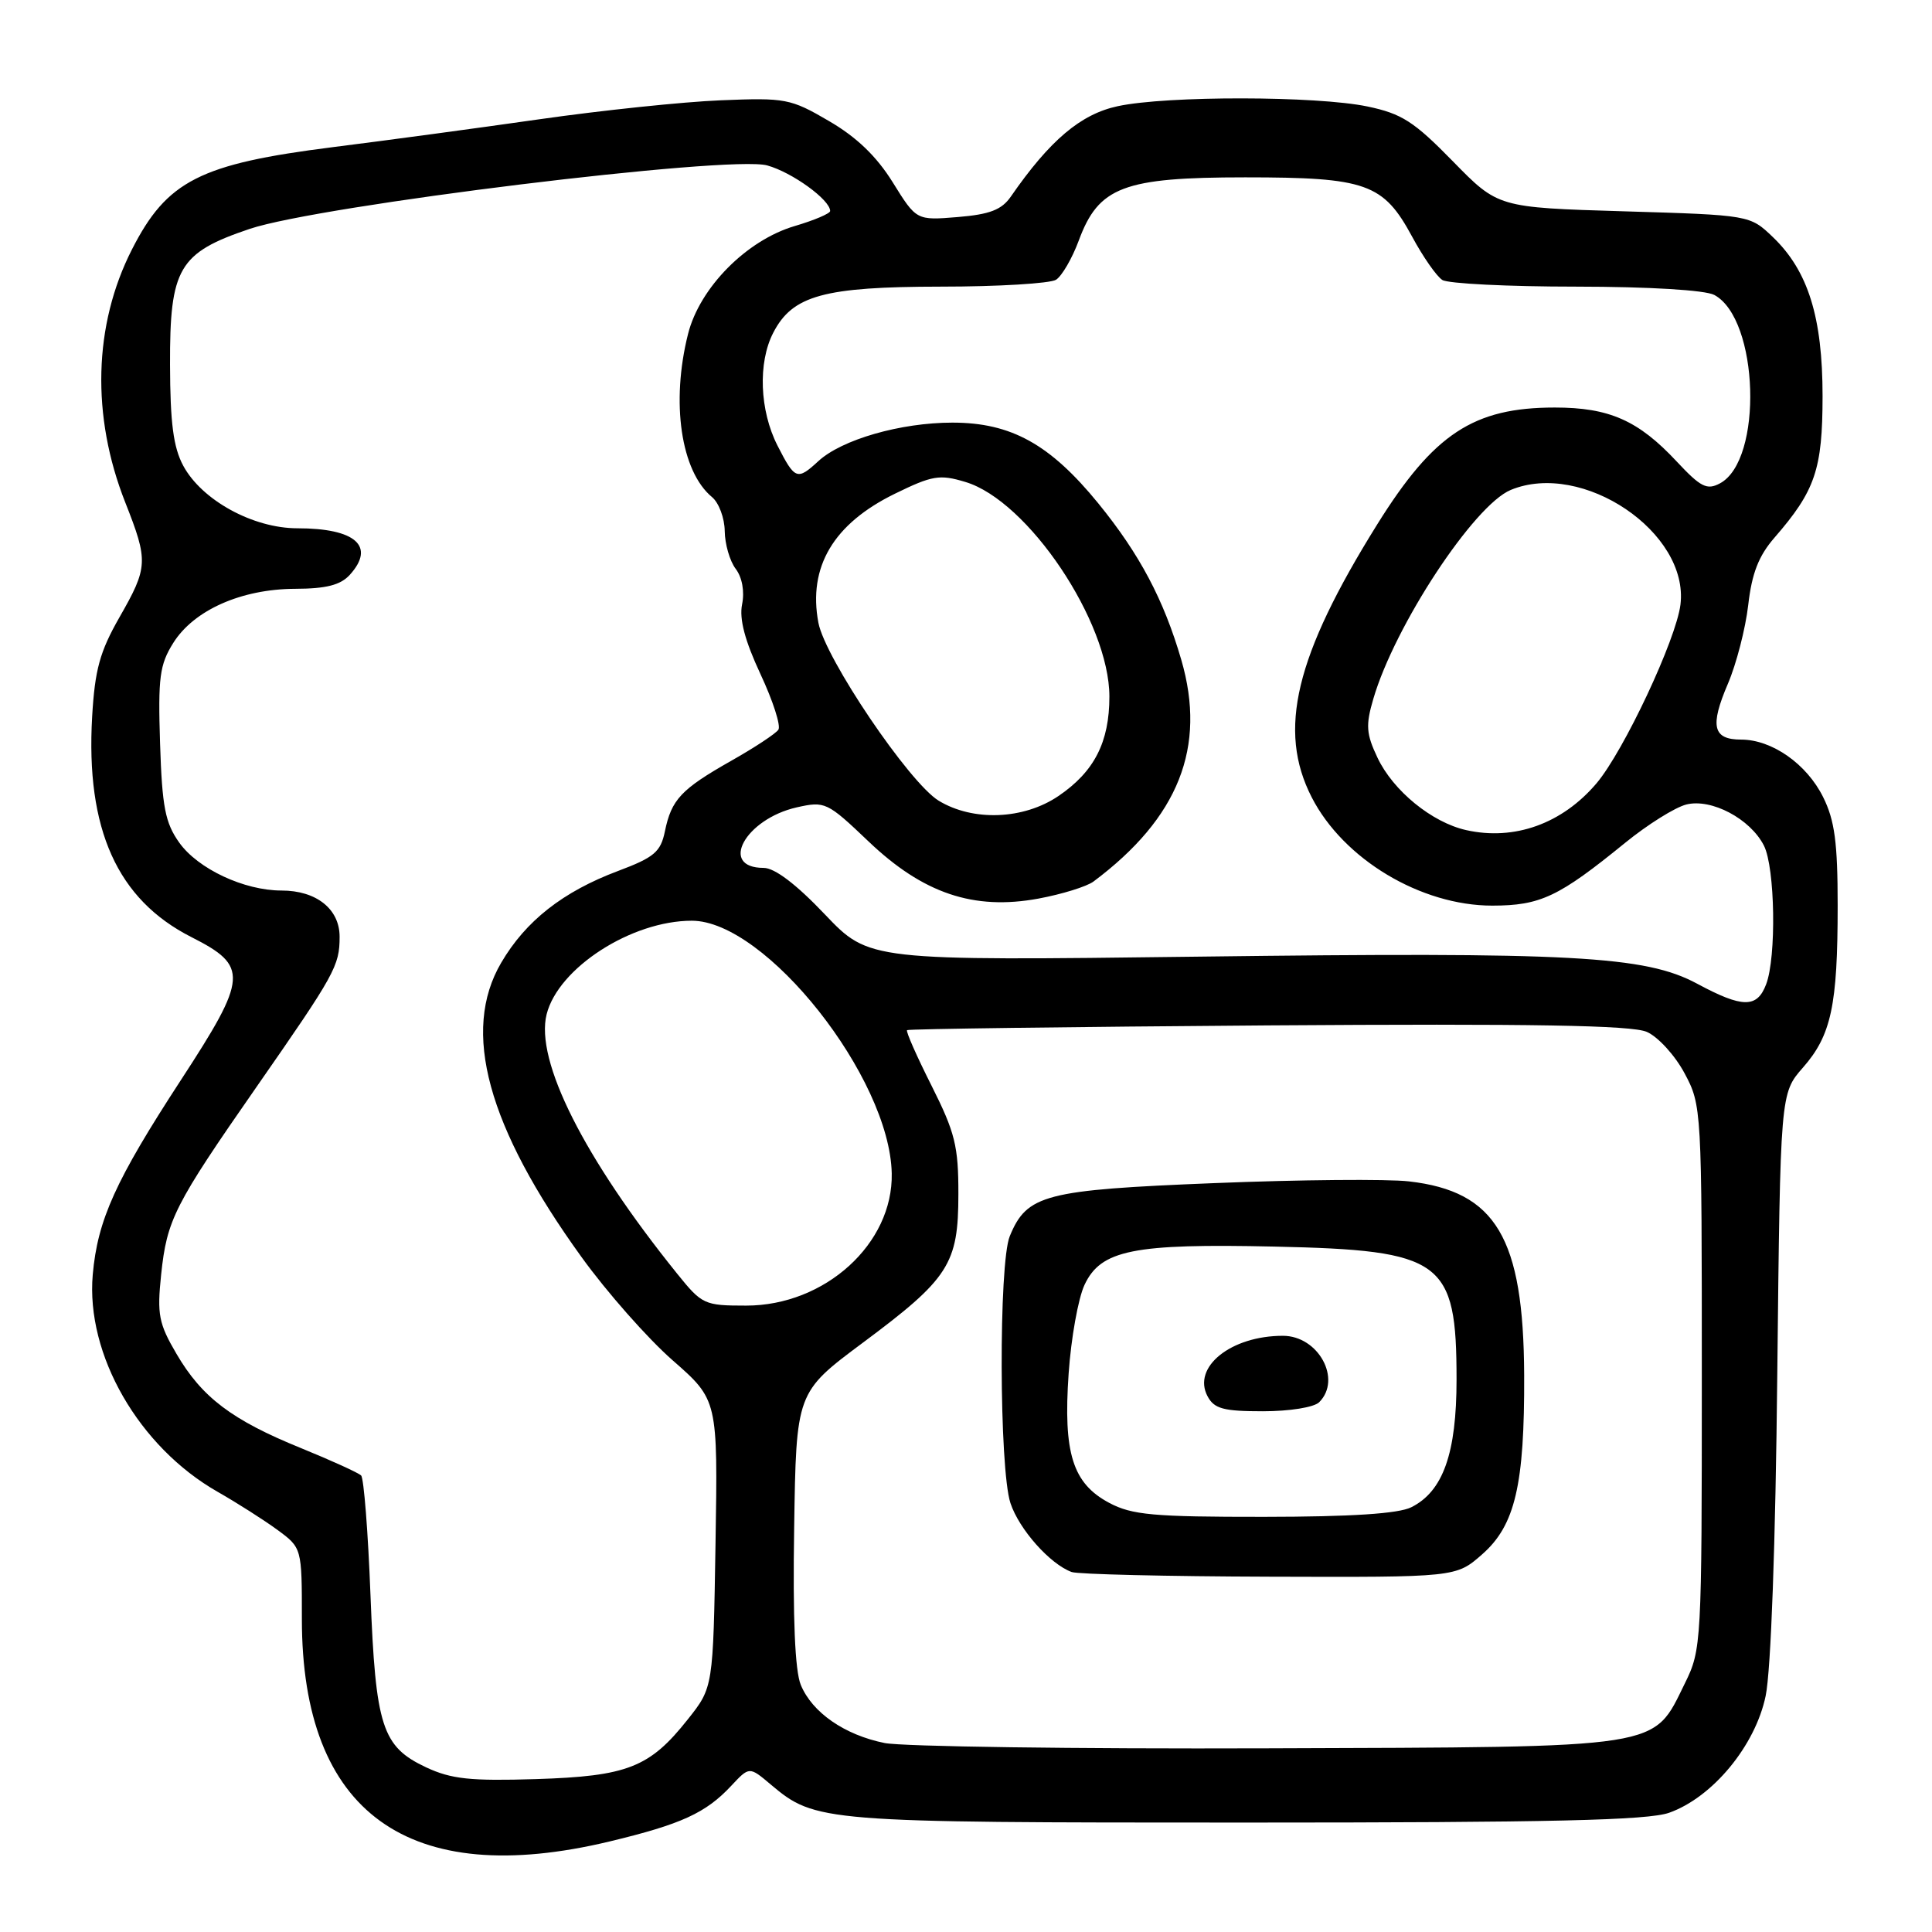 <?xml version="1.0" encoding="UTF-8" standalone="no"?>
<!DOCTYPE svg PUBLIC "-//W3C//DTD SVG 1.1//EN" "http://www.w3.org/Graphics/SVG/1.1/DTD/svg11.dtd" >
<svg xmlns="http://www.w3.org/2000/svg" xmlns:xlink="http://www.w3.org/1999/xlink" version="1.1" viewBox="0 0 256 256">
 <g >
 <path fill="currentColor"
d=" M 80.79 244.00 C 90.27 241.72 93.52 240.24 96.89 236.63 C 99.29 234.06 99.29 234.06 102.12 236.45 C 108.05 241.44 108.84 241.50 165.00 241.50 C 205.55 241.50 218.34 241.20 221.17 240.20 C 226.94 238.15 232.59 231.31 233.96 224.71 C 234.66 221.34 235.27 204.56 235.50 182.02 C 235.90 144.88 235.90 144.88 238.90 141.46 C 242.65 137.19 243.50 133.24 243.50 120.00 C 243.50 111.66 243.11 108.71 241.58 105.63 C 239.40 101.23 234.81 98.01 230.72 98.00 C 226.96 98.00 226.54 96.24 228.96 90.59 C 230.08 87.97 231.29 83.28 231.65 80.16 C 232.13 75.97 233.03 73.65 235.13 71.24 C 240.54 65.01 241.49 62.19 241.50 52.50 C 241.50 42.03 239.58 35.89 234.92 31.42 C 231.87 28.50 231.87 28.50 215.18 28.00 C 198.50 27.50 198.50 27.50 192.50 21.36 C 187.36 16.10 185.74 15.06 181.20 14.11 C 174.45 12.70 154.62 12.67 148.11 14.07 C 143.20 15.12 139.11 18.58 133.94 26.05 C 132.73 27.80 131.15 28.41 126.91 28.76 C 121.43 29.21 121.43 29.21 118.30 24.17 C 116.15 20.71 113.50 18.16 109.83 16.03 C 104.75 13.06 104.08 12.94 95.50 13.29 C 90.55 13.49 79.75 14.62 71.50 15.80 C 63.25 16.98 50.95 18.64 44.16 19.49 C 26.49 21.72 22.12 23.94 17.48 33.06 C 12.39 43.06 12.07 55.11 16.60 66.58 C 19.67 74.36 19.63 75.15 15.82 81.81 C 13.23 86.35 12.57 88.74 12.21 94.96 C 11.35 109.88 15.54 119.19 25.36 124.17 C 32.96 128.02 32.86 129.48 23.96 143.13 C 15.31 156.40 12.93 161.65 12.29 168.89 C 11.36 179.50 18.40 191.73 28.85 197.68 C 31.41 199.14 34.96 201.40 36.75 202.71 C 40.00 205.10 40.00 205.10 40.00 214.54 C 40.00 240.22 54.10 250.40 80.79 244.00 Z  M 56.48 234.19 C 50.62 231.44 49.77 228.82 49.09 211.33 C 48.77 202.99 48.21 195.87 47.85 195.51 C 47.49 195.15 43.90 193.52 39.88 191.88 C 30.72 188.16 26.76 185.16 23.39 179.40 C 21.03 175.38 20.80 174.18 21.35 168.91 C 22.12 161.60 23.06 159.73 34.00 144.01 C 44.41 129.05 45.00 127.99 45.00 124.12 C 45.00 120.45 41.92 118.00 37.30 118.00 C 32.35 118.00 26.23 115.13 23.75 111.65 C 21.89 109.03 21.48 106.94 21.21 98.52 C 20.93 89.76 21.15 88.08 22.96 85.19 C 25.69 80.84 31.98 78.05 39.10 78.02 C 43.23 78.01 45.12 77.52 46.35 76.17 C 49.79 72.37 47.12 70.00 39.40 70.00 C 33.53 70.00 26.74 66.28 24.28 61.71 C 22.97 59.28 22.55 56.02 22.53 48.33 C 22.49 35.53 23.68 33.50 33.08 30.33 C 42.32 27.22 96.68 20.54 101.66 21.92 C 104.96 22.83 110.00 26.48 110.00 27.96 C 110.00 28.29 107.89 29.19 105.31 29.95 C 98.92 31.83 92.71 38.12 91.17 44.25 C 88.88 53.33 90.22 62.45 94.35 65.87 C 95.26 66.63 96.01 68.65 96.03 70.37 C 96.05 72.09 96.70 74.34 97.48 75.37 C 98.34 76.50 98.68 78.37 98.33 80.08 C 97.94 82.03 98.70 84.89 100.77 89.33 C 102.42 92.86 103.49 96.17 103.14 96.69 C 102.79 97.21 99.97 99.07 96.87 100.82 C 90.24 104.58 88.97 105.94 88.10 110.17 C 87.54 112.88 86.69 113.61 81.89 115.41 C 74.59 118.15 69.65 122.03 66.41 127.57 C 61.11 136.61 64.56 149.27 77.05 166.56 C 80.40 171.21 85.84 177.37 89.13 180.25 C 95.12 185.50 95.12 185.50 94.81 204.54 C 94.50 223.59 94.50 223.59 91.14 227.82 C 86.09 234.20 83.15 235.36 71.00 235.74 C 62.34 236.01 59.80 235.74 56.48 234.19 Z  M 117.22 230.96 C 111.91 229.89 107.62 226.92 106.11 223.26 C 105.34 221.41 105.04 214.42 105.23 202.48 C 105.50 184.50 105.50 184.50 114.30 177.94 C 125.75 169.42 126.99 167.50 126.99 158.23 C 127.00 151.87 126.55 150.06 123.44 143.87 C 121.48 139.98 120.01 136.66 120.19 136.50 C 120.36 136.34 141.88 136.06 168.00 135.87 C 203.13 135.63 216.21 135.85 218.21 136.73 C 219.70 137.38 221.95 139.85 223.21 142.21 C 225.48 146.45 225.50 146.89 225.50 182.50 C 225.50 217.71 225.45 218.60 223.27 223.02 C 218.95 231.79 220.92 231.48 168.00 231.66 C 142.43 231.75 119.57 231.43 117.22 230.96 Z  M 196.39 205.96 C 200.76 202.13 202.02 196.76 201.96 182.20 C 201.88 164.02 198.22 157.86 186.70 156.54 C 183.84 156.21 172.22 156.31 160.88 156.77 C 138.44 157.67 136.07 158.28 133.80 163.80 C 132.32 167.39 132.39 194.62 133.89 199.17 C 135.04 202.65 139.13 207.25 142.00 208.30 C 142.82 208.60 154.62 208.88 168.22 208.92 C 192.93 209.00 192.93 209.00 196.39 205.96 Z  M 89.71 168.75 C 77.36 153.42 70.89 140.55 72.43 134.40 C 73.98 128.25 83.67 122.00 91.67 122.00 C 101.47 122.00 117.91 142.78 118.16 155.49 C 118.35 164.80 109.32 173.00 98.87 173.00 C 93.32 173.00 93.02 172.86 89.71 168.75 Z  M 224.87 130.34 C 218.00 126.65 208.34 126.13 158.83 126.76 C 115.16 127.31 115.16 127.31 109.30 121.16 C 105.51 117.17 102.65 115.00 101.19 115.00 C 95.20 115.00 98.74 108.53 105.57 106.98 C 109.32 106.14 109.60 106.27 115.07 111.48 C 122.31 118.39 129.02 120.65 137.59 119.07 C 140.72 118.49 144.00 117.47 144.89 116.81 C 156.18 108.37 159.89 99.00 156.53 87.44 C 154.20 79.45 151.01 73.43 145.54 66.71 C 139.14 58.86 133.98 56.00 126.20 56.00 C 119.34 56.00 111.55 58.24 108.44 61.10 C 105.63 63.69 105.33 63.57 103.02 59.04 C 100.65 54.39 100.41 48.05 102.46 44.09 C 105.01 39.14 109.16 38.00 124.65 37.98 C 132.27 37.98 139.14 37.56 139.93 37.07 C 140.71 36.57 142.07 34.23 142.94 31.88 C 145.57 24.75 148.86 23.50 165.00 23.50 C 181.05 23.50 183.30 24.30 187.12 31.37 C 188.56 34.04 190.36 36.62 191.12 37.10 C 191.88 37.58 199.84 37.98 208.82 37.98 C 218.56 37.99 225.94 38.44 227.15 39.08 C 233.08 42.26 233.65 60.98 227.90 64.05 C 226.18 64.97 225.35 64.55 222.19 61.17 C 217.10 55.71 213.24 54.00 206.02 54.00 C 195.25 54.00 189.98 57.47 182.48 69.50 C 171.61 86.94 169.25 96.76 173.81 105.65 C 178.02 113.86 188.27 120.00 197.74 120.00 C 204.12 119.99 206.53 118.85 215.35 111.67 C 218.31 109.26 221.95 106.98 223.45 106.60 C 226.78 105.77 231.93 108.50 233.73 112.05 C 235.21 114.98 235.40 126.82 234.02 130.43 C 232.82 133.60 230.89 133.58 224.87 130.34 Z  M 194.26 109.99 C 189.73 108.97 184.60 104.78 182.53 100.41 C 181.03 97.25 180.94 96.11 181.97 92.61 C 184.80 82.90 195.30 66.95 200.18 64.92 C 209.68 60.99 223.83 70.55 222.67 80.11 C 222.10 84.74 215.16 99.52 211.55 103.79 C 207.00 109.15 200.66 111.43 194.26 109.99 Z  M 124.37 106.09 C 120.47 103.71 109.32 87.21 108.44 82.51 C 107.05 75.11 110.44 69.40 118.58 65.42 C 123.53 63.00 124.50 62.83 127.91 63.86 C 136.22 66.34 147.00 82.41 147.00 92.30 C 147.00 98.34 145.00 102.25 140.26 105.47 C 135.64 108.61 128.93 108.87 124.37 106.09 Z  M 146.98 199.14 C 142.13 196.56 140.87 192.56 141.60 182.00 C 141.92 177.32 142.87 172.04 143.70 170.26 C 145.87 165.62 150.16 164.76 168.92 165.18 C 191.19 165.67 193.00 166.99 193.00 182.80 C 193.00 192.58 191.21 197.62 187.00 199.72 C 185.30 200.57 179.06 200.98 167.48 200.99 C 152.81 201.00 149.99 200.74 146.98 199.14 Z  M 174.80 185.80 C 177.84 182.76 174.69 177.00 169.99 177.00 C 163.10 177.00 157.94 181.15 160.01 185.02 C 160.89 186.67 162.12 187.00 167.34 187.00 C 170.87 187.00 174.12 186.48 174.80 185.80 Z "/>
</g>
</svg>